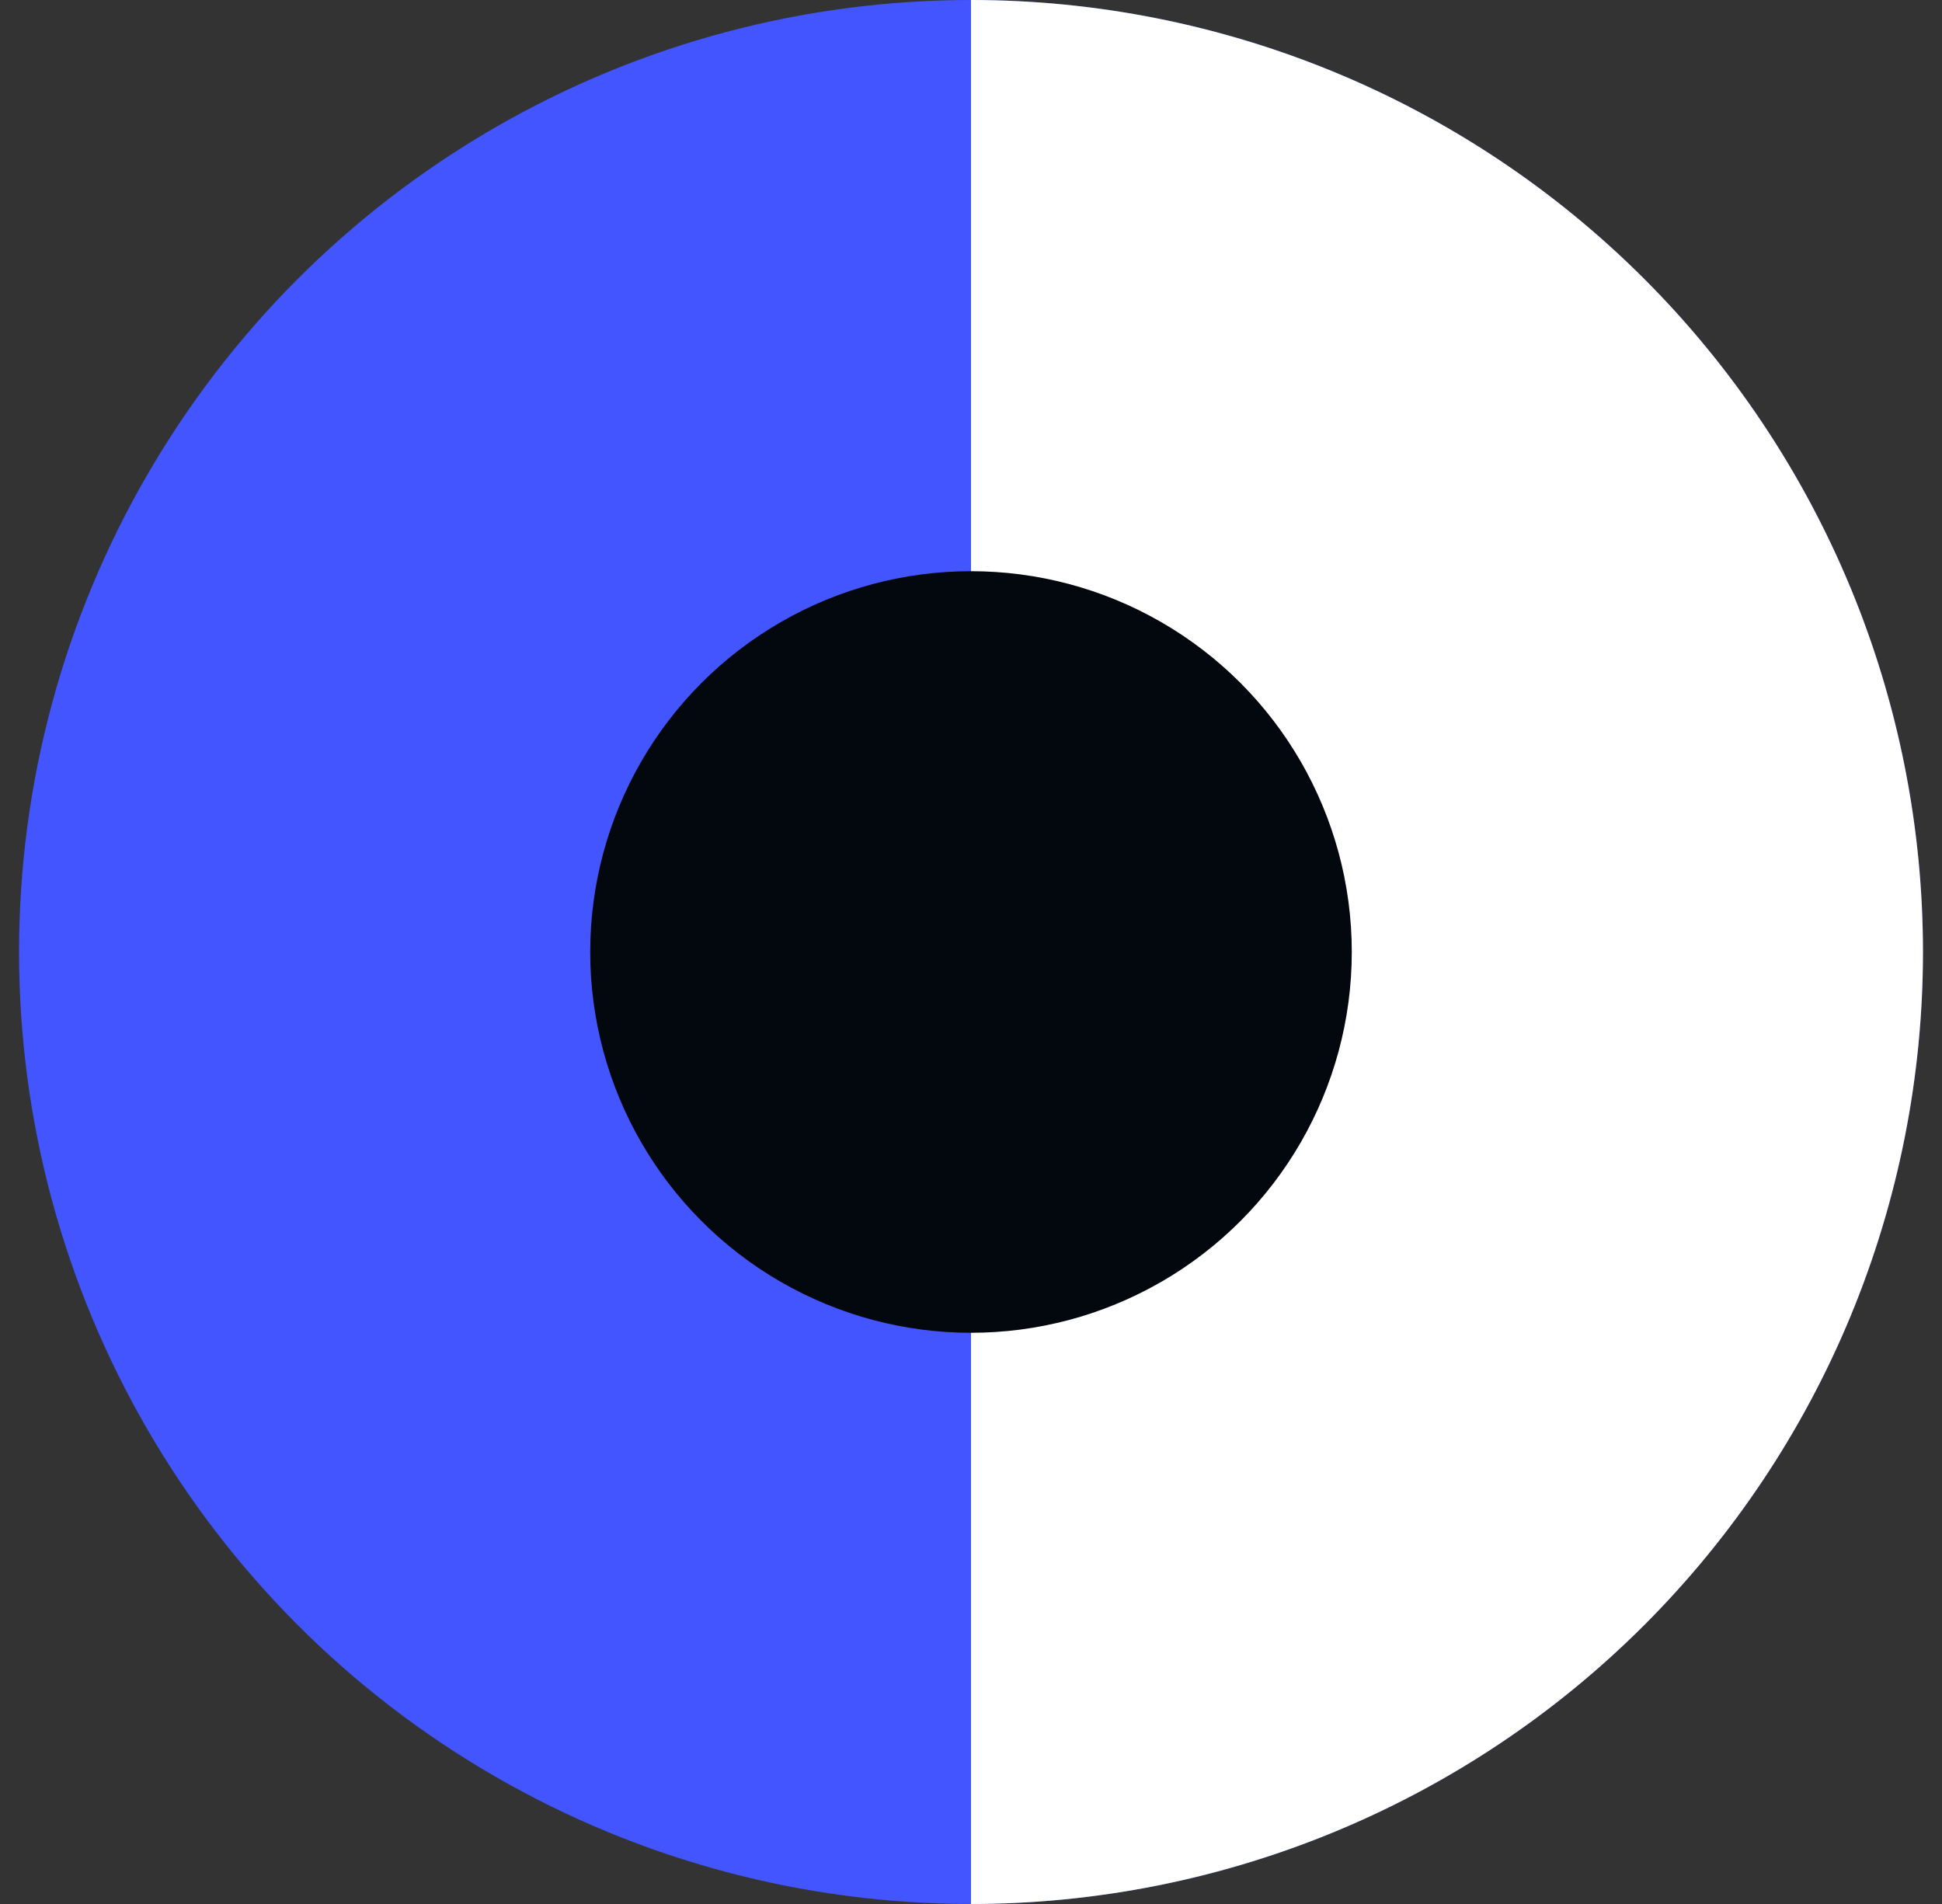 <svg width="51" height="50" viewBox="0 0 51 50" fill="none" xmlns="http://www.w3.org/2000/svg">
<rect x="0" y="0" width="51" height="50" fill="#333333" stroke="none"/>
<circle cx="25.5" cy="25" r="25" fill="#4255FF"/>
<path d="M25.5 -1.09278e-06C28.783 -1.23629e-06 32.034 0.647 35.067 1.903C38.1 3.159 40.856 5.001 43.178 7.322C45.499 9.644 47.341 12.4 48.597 15.433C49.853 18.466 50.5 21.717 50.5 25C50.5 28.283 49.853 31.534 48.597 34.567C47.341 37.6 45.499 40.356 43.178 42.678C40.856 44.999 38.1 46.841 35.067 48.097C32.034 49.353 28.783 50 25.5 50L25.5 25L25.5 -1.09278e-06Z" fill="white"/>
<circle cx="25.5" cy="25" r="10" fill="#03070E"/>
</svg>
